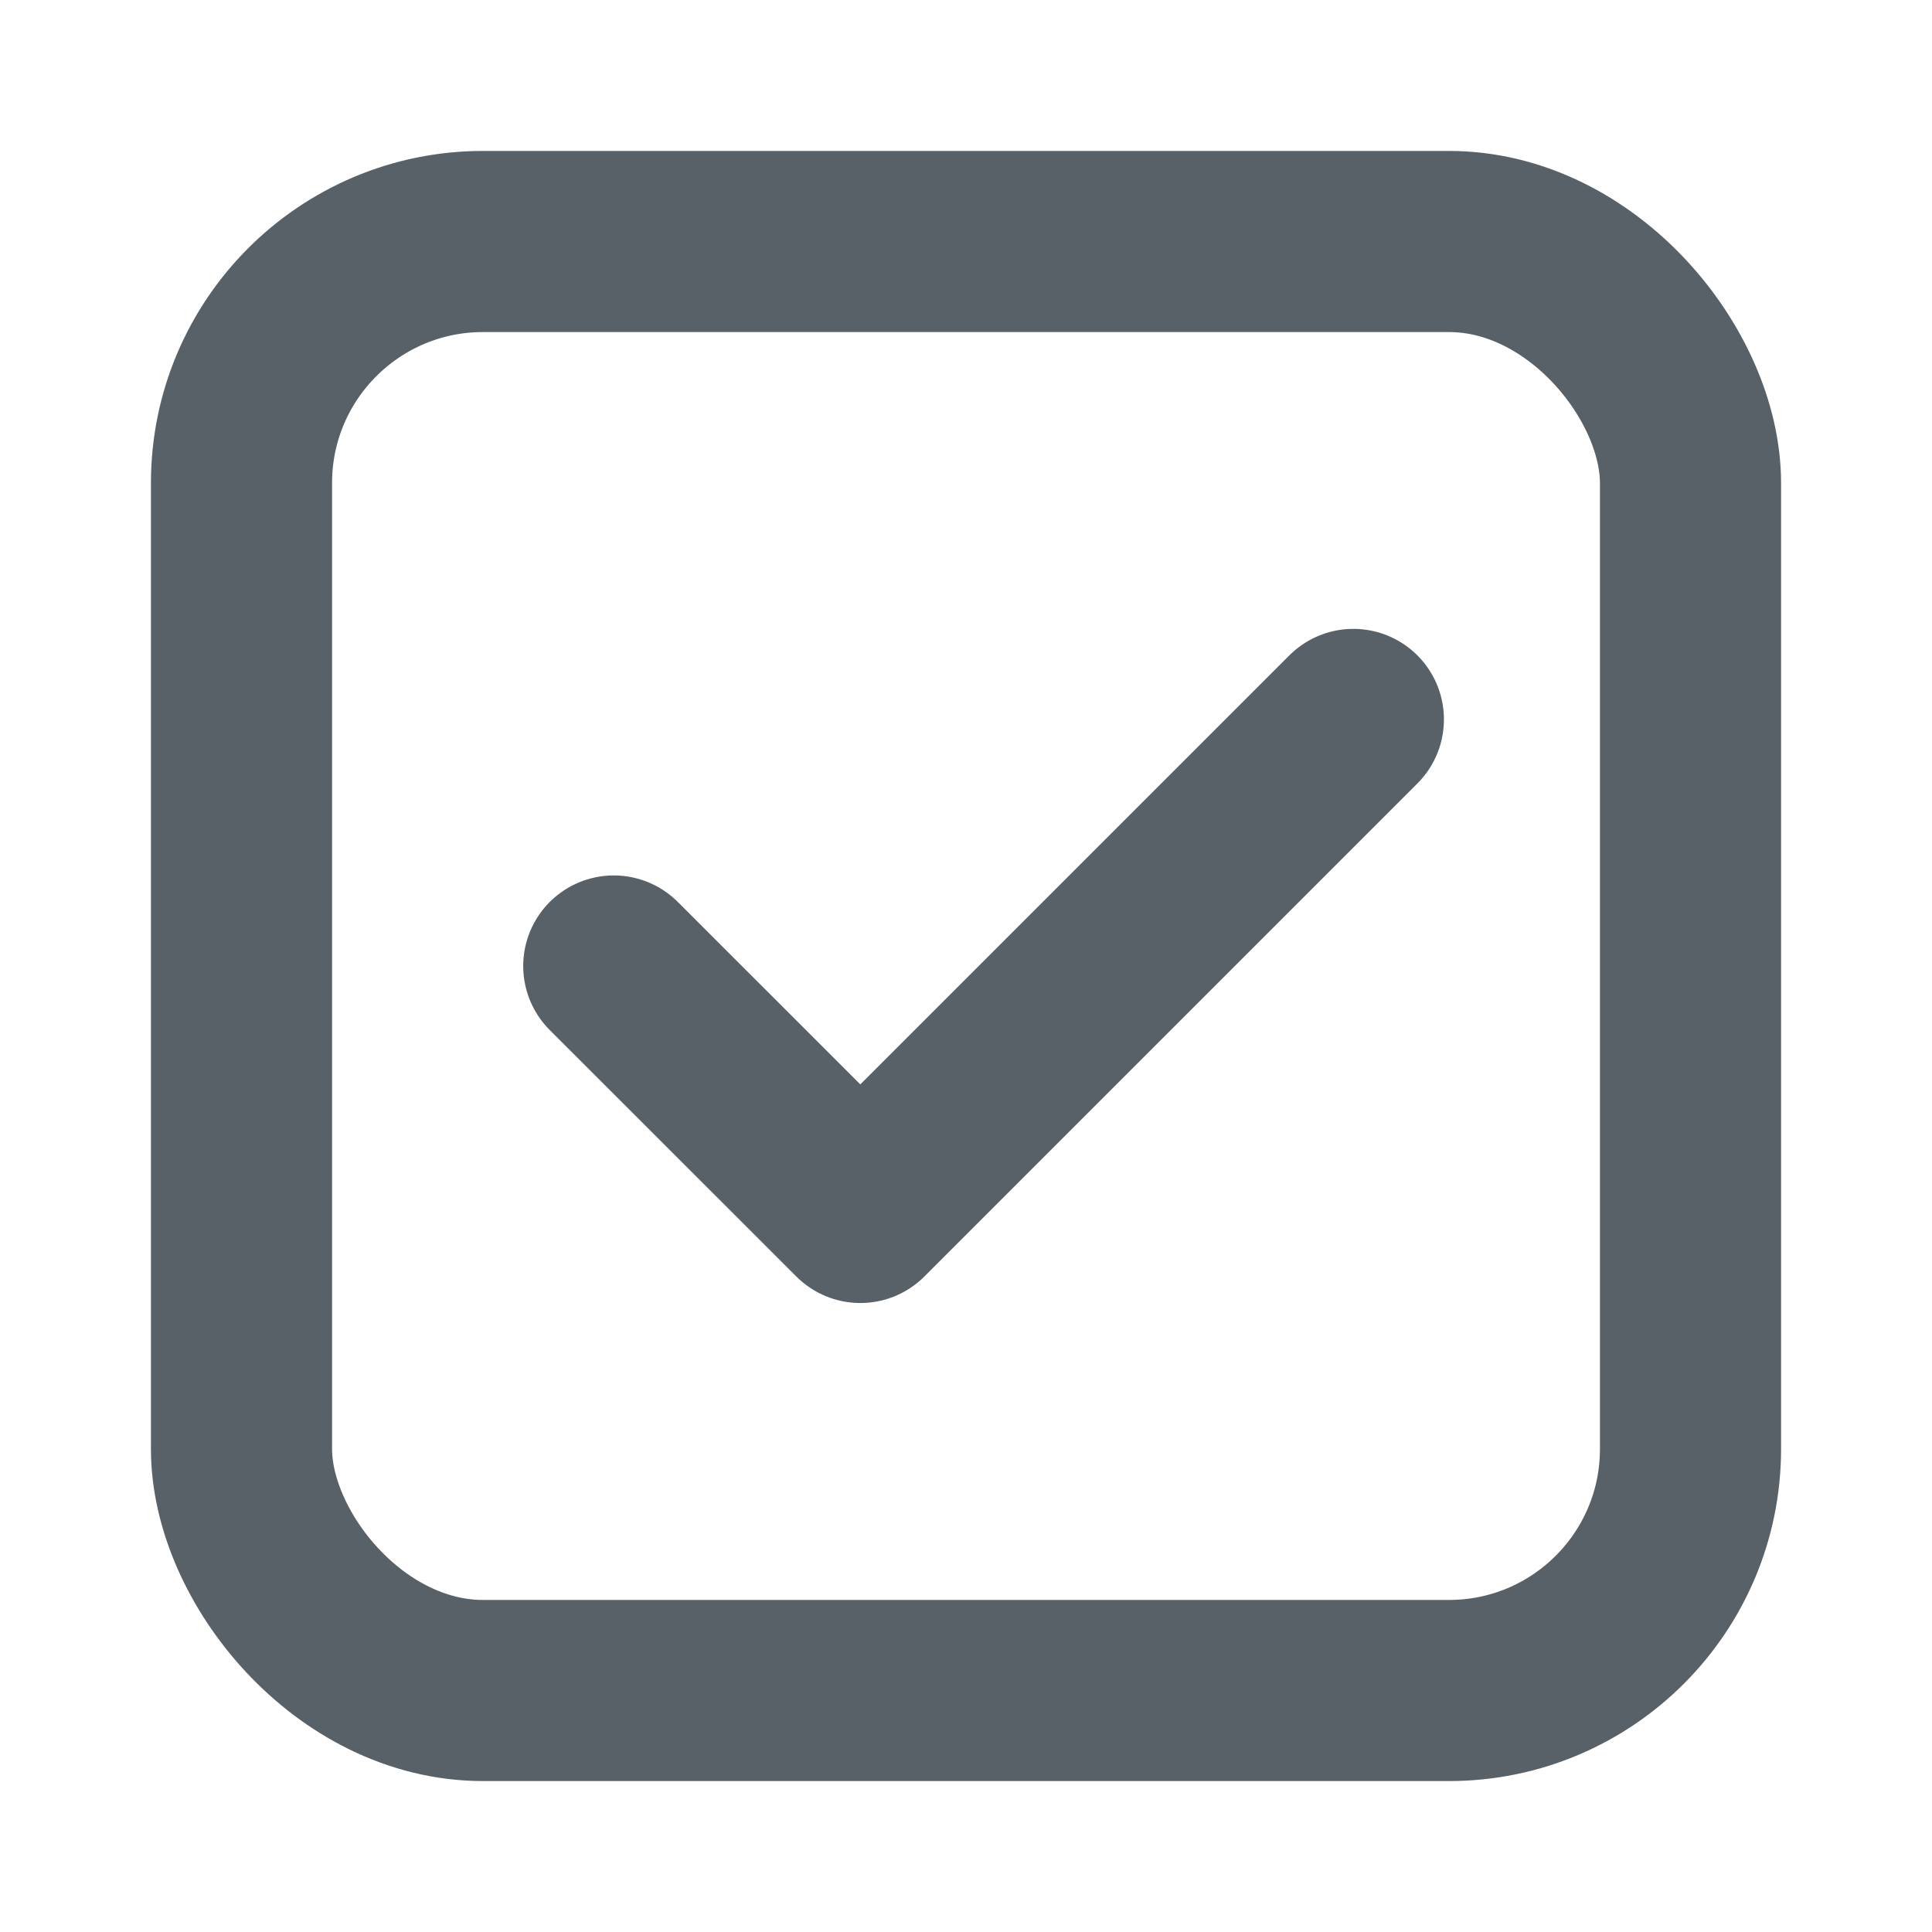 <svg width="16" height="16" viewBox="0 0 16 16" fill="none" xmlns="http://www.w3.org/2000/svg">
<rect x="2" y="2" width="12" height="12" rx="2" stroke="#596168" stroke-width="1.5" stroke-linecap="round" stroke-linejoin="round"/>
<path d="M11.208 5.958L7.125 10.041L5.083 8" stroke="#596168" stroke-width="1.5" stroke-linecap="round" stroke-linejoin="round"/>
</svg>
